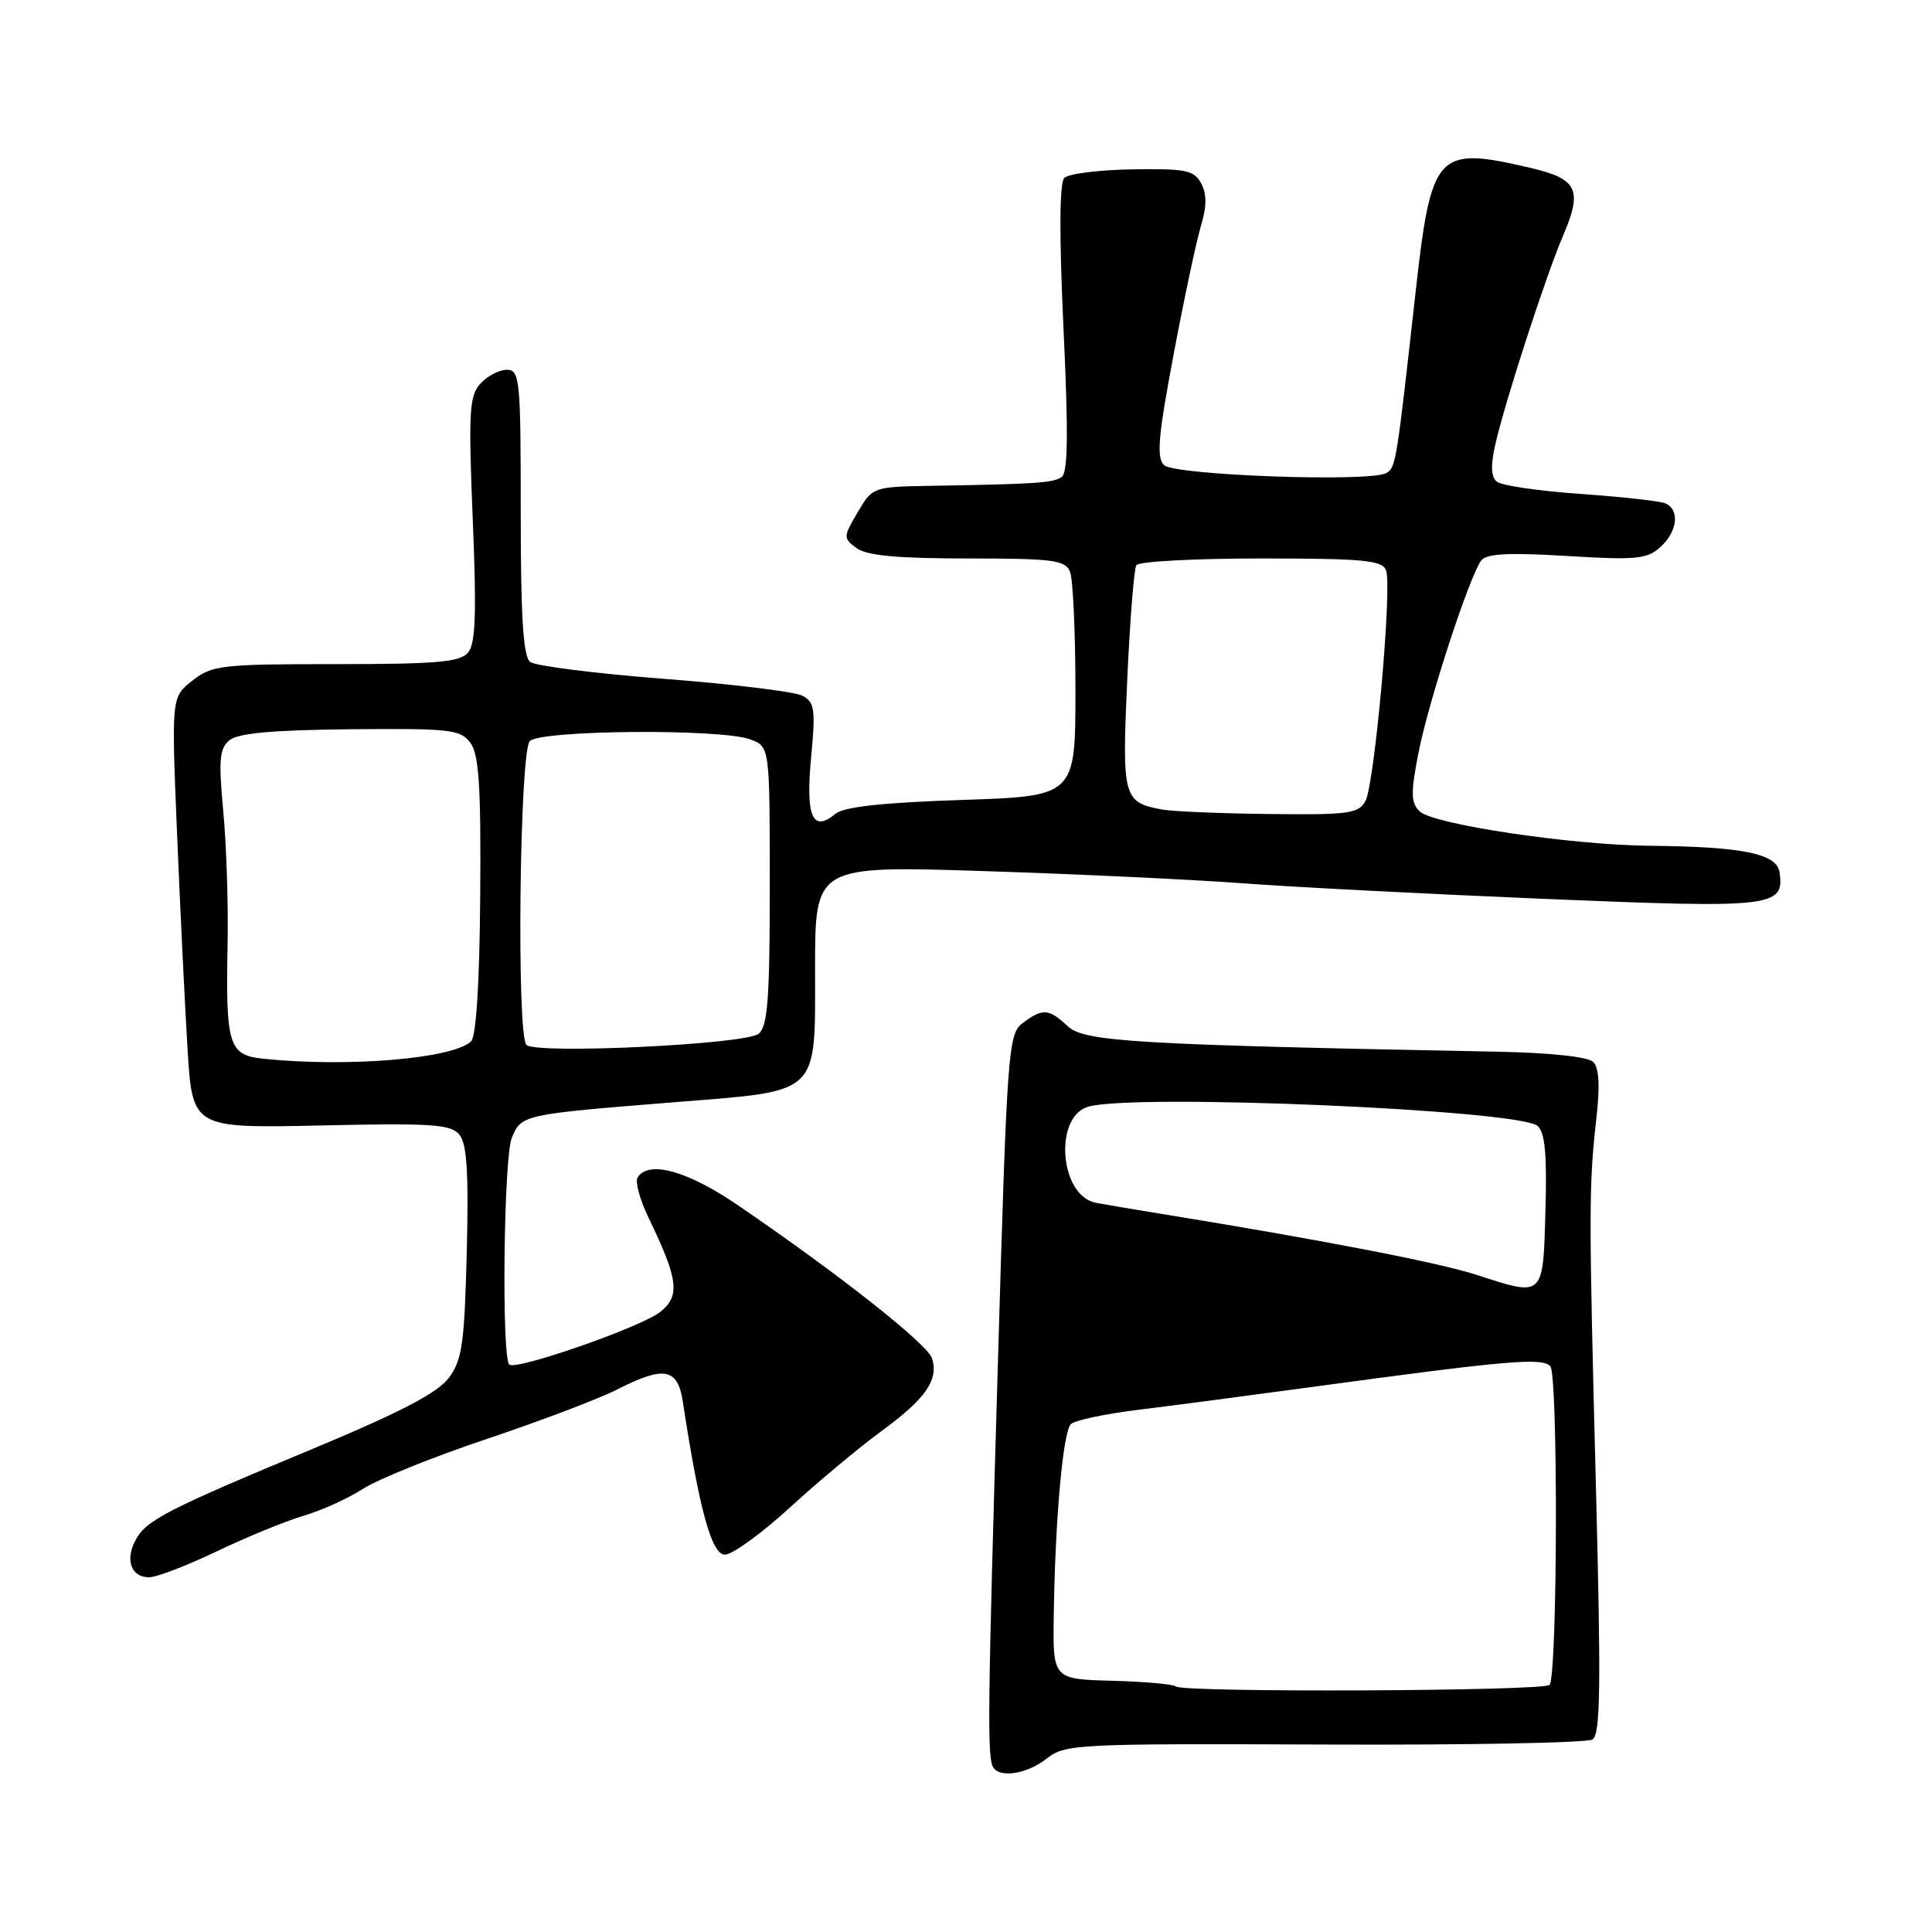 <?xml version="1.0" encoding="UTF-8" standalone="no"?>
<!DOCTYPE svg PUBLIC "-//W3C//DTD SVG 1.1//EN" "http://www.w3.org/Graphics/SVG/1.1/DTD/svg11.dtd" >
<svg xmlns="http://www.w3.org/2000/svg" xmlns:xlink="http://www.w3.org/1999/xlink" version="1.1" viewBox="0 0 256 256">
 <g >
 <path fill="currentColor"
d=" M 138.71 233.01 C 141.14 231.10 142.70 231.03 175.48 231.16 C 194.30 231.24 210.29 230.94 211.01 230.49 C 212.07 229.84 212.15 223.52 211.47 197.09 C 210.52 160.40 210.52 157.05 211.53 148.18 C 212.02 143.89 211.88 141.48 211.12 140.72 C 210.42 140.02 205.37 139.49 198.24 139.35 C 150.35 138.43 143.66 138.03 141.48 135.98 C 138.98 133.63 138.15 133.57 135.50 135.57 C 133.59 137.02 133.44 139.05 132.22 180.79 C 130.87 226.84 130.80 232.87 131.61 234.19 C 132.52 235.64 136.13 235.05 138.71 233.01 Z  M 28.77 205.54 C 32.74 203.64 37.90 201.53 40.24 200.84 C 42.58 200.16 46.10 198.57 48.06 197.30 C 50.01 196.03 57.44 193.03 64.56 190.65 C 71.68 188.26 79.39 185.33 81.71 184.15 C 88.01 180.93 89.80 181.26 90.48 185.75 C 92.67 200.08 94.30 206.00 96.05 206.00 C 97.04 206.00 100.92 203.19 104.67 199.75 C 108.43 196.31 113.87 191.77 116.77 189.65 C 122.66 185.35 124.40 182.84 123.50 179.99 C 122.89 178.08 111.04 168.74 97.69 159.64 C 91.05 155.12 85.91 153.71 84.48 156.03 C 84.13 156.59 84.80 159.02 85.97 161.43 C 89.90 169.56 90.16 171.73 87.45 173.86 C 84.90 175.87 68.31 181.64 67.48 180.81 C 66.45 179.78 66.74 153.42 67.81 150.80 C 69.08 147.69 69.16 147.67 89.49 146.04 C 108.84 144.49 108.00 145.29 108.00 128.33 C 108.00 114.71 108.00 114.71 130.25 115.42 C 142.49 115.81 157.90 116.54 164.50 117.03 C 171.10 117.53 189.20 118.46 204.73 119.11 C 234.98 120.37 236.46 120.20 235.80 115.59 C 235.44 113.11 230.94 112.19 218.63 112.07 C 208.23 111.98 189.86 109.23 188.11 107.51 C 186.94 106.37 186.92 105.09 187.94 99.82 C 189.26 93.02 194.72 76.29 196.27 74.27 C 196.97 73.35 199.92 73.20 207.61 73.67 C 216.78 74.23 218.24 74.09 220.00 72.50 C 222.32 70.40 222.62 67.45 220.59 66.67 C 219.82 66.38 214.76 65.82 209.34 65.44 C 203.93 65.06 198.99 64.34 198.36 63.84 C 197.57 63.22 197.50 61.72 198.12 58.96 C 199.39 53.32 204.80 36.64 207.10 31.26 C 209.74 25.12 209.05 23.70 202.73 22.23 C 190.31 19.34 189.65 20.08 187.54 39.00 C 185.05 61.33 184.96 61.91 183.72 62.67 C 181.71 63.92 155.64 62.99 154.24 61.63 C 153.22 60.64 153.47 57.79 155.49 47.07 C 156.87 39.73 158.50 32.06 159.11 30.01 C 159.91 27.36 159.92 25.72 159.16 24.30 C 158.22 22.55 157.14 22.33 150.06 22.44 C 145.64 22.51 141.58 23.02 141.03 23.57 C 140.38 24.22 140.34 31.09 140.92 43.53 C 141.58 57.62 141.51 62.69 140.65 63.23 C 139.47 63.99 137.24 64.14 123.57 64.37 C 115.66 64.50 115.63 64.51 113.64 67.89 C 111.71 71.18 111.71 71.31 113.52 72.64 C 114.86 73.62 118.96 74.00 128.22 74.00 C 139.51 74.00 141.15 74.21 141.78 75.75 C 142.18 76.71 142.50 83.80 142.50 91.50 C 142.50 105.50 142.50 105.50 127.40 106.00 C 116.90 106.35 111.81 106.91 110.69 107.84 C 107.67 110.35 106.74 108.23 107.47 100.45 C 108.08 93.99 107.95 93.04 106.33 92.19 C 105.32 91.65 97.08 90.65 88.00 89.95 C 78.92 89.25 70.94 88.24 70.25 87.71 C 69.33 87.01 69.00 81.80 69.00 67.88 C 69.00 50.20 68.88 49.00 67.15 49.00 C 66.14 49.00 64.56 49.83 63.65 50.84 C 62.18 52.46 62.06 54.57 62.64 68.80 C 63.16 81.21 63.02 85.28 62.03 86.46 C 60.98 87.73 57.91 88.00 44.51 88.00 C 29.32 88.00 28.09 88.14 25.49 90.19 C 22.71 92.37 22.71 92.37 23.46 110.44 C 23.87 120.37 24.50 133.22 24.85 139.00 C 25.50 149.50 25.50 149.50 42.52 149.13 C 57.18 148.80 59.73 148.97 60.87 150.34 C 61.87 151.55 62.11 155.38 61.85 165.90 C 61.54 178.06 61.24 180.21 59.46 182.59 C 57.98 184.57 53.04 187.14 41.46 191.97 C 22.09 200.03 19.37 201.43 17.95 204.09 C 16.55 206.70 17.39 209.00 19.75 209.00 C 20.74 209.00 24.80 207.44 28.77 205.54 Z  M 155.80 223.46 C 155.50 223.17 151.71 222.83 147.38 222.71 C 139.50 222.50 139.50 222.50 139.63 214.00 C 139.81 201.28 140.85 189.75 141.89 188.71 C 142.39 188.21 146.34 187.36 150.65 186.83 C 154.97 186.30 165.25 184.95 173.50 183.83 C 199.72 180.26 204.26 179.86 205.42 181.02 C 206.46 182.06 206.39 221.54 205.34 223.25 C 204.82 224.09 156.63 224.30 155.80 223.46 Z  M 195.67 168.93 C 190.64 167.29 174.83 164.24 153.50 160.78 C 150.20 160.25 146.47 159.61 145.22 159.38 C 140.37 158.46 139.59 147.88 144.27 146.62 C 150.74 144.89 201.16 147.06 203.72 149.18 C 204.72 150.02 204.99 152.87 204.78 160.39 C 204.46 171.98 204.62 171.84 195.67 168.93 Z  M 34.82 140.28 C 30.30 139.80 29.89 138.47 30.16 125.00 C 30.26 119.78 30.00 111.88 29.58 107.44 C 28.95 100.69 29.08 99.18 30.41 98.08 C 31.53 97.15 36.16 96.73 46.45 96.63 C 59.73 96.51 61.03 96.66 62.34 98.45 C 63.47 99.99 63.74 104.26 63.63 118.65 C 63.55 130.14 63.10 137.30 62.43 137.97 C 60.12 140.28 46.03 141.46 34.82 140.28 Z  M 69.75 138.45 C 68.43 137.07 68.85 99.55 70.20 98.20 C 71.68 96.72 95.64 96.53 99.43 97.98 C 102.00 98.95 102.00 98.95 102.00 117.35 C 102.00 132.36 101.73 135.98 100.52 136.98 C 98.83 138.39 70.96 139.72 69.75 138.45 Z  M 154.00 107.27 C 148.83 106.32 148.66 105.68 149.36 90.15 C 149.72 82.25 150.26 75.38 150.57 74.89 C 150.87 74.40 158.31 74.00 167.09 74.00 C 180.65 74.00 183.15 74.24 183.66 75.56 C 184.49 77.72 182.15 103.85 180.93 106.14 C 180.03 107.80 178.69 107.99 168.21 107.86 C 161.77 107.79 155.38 107.52 154.00 107.27 Z "/>
</g>
</svg>